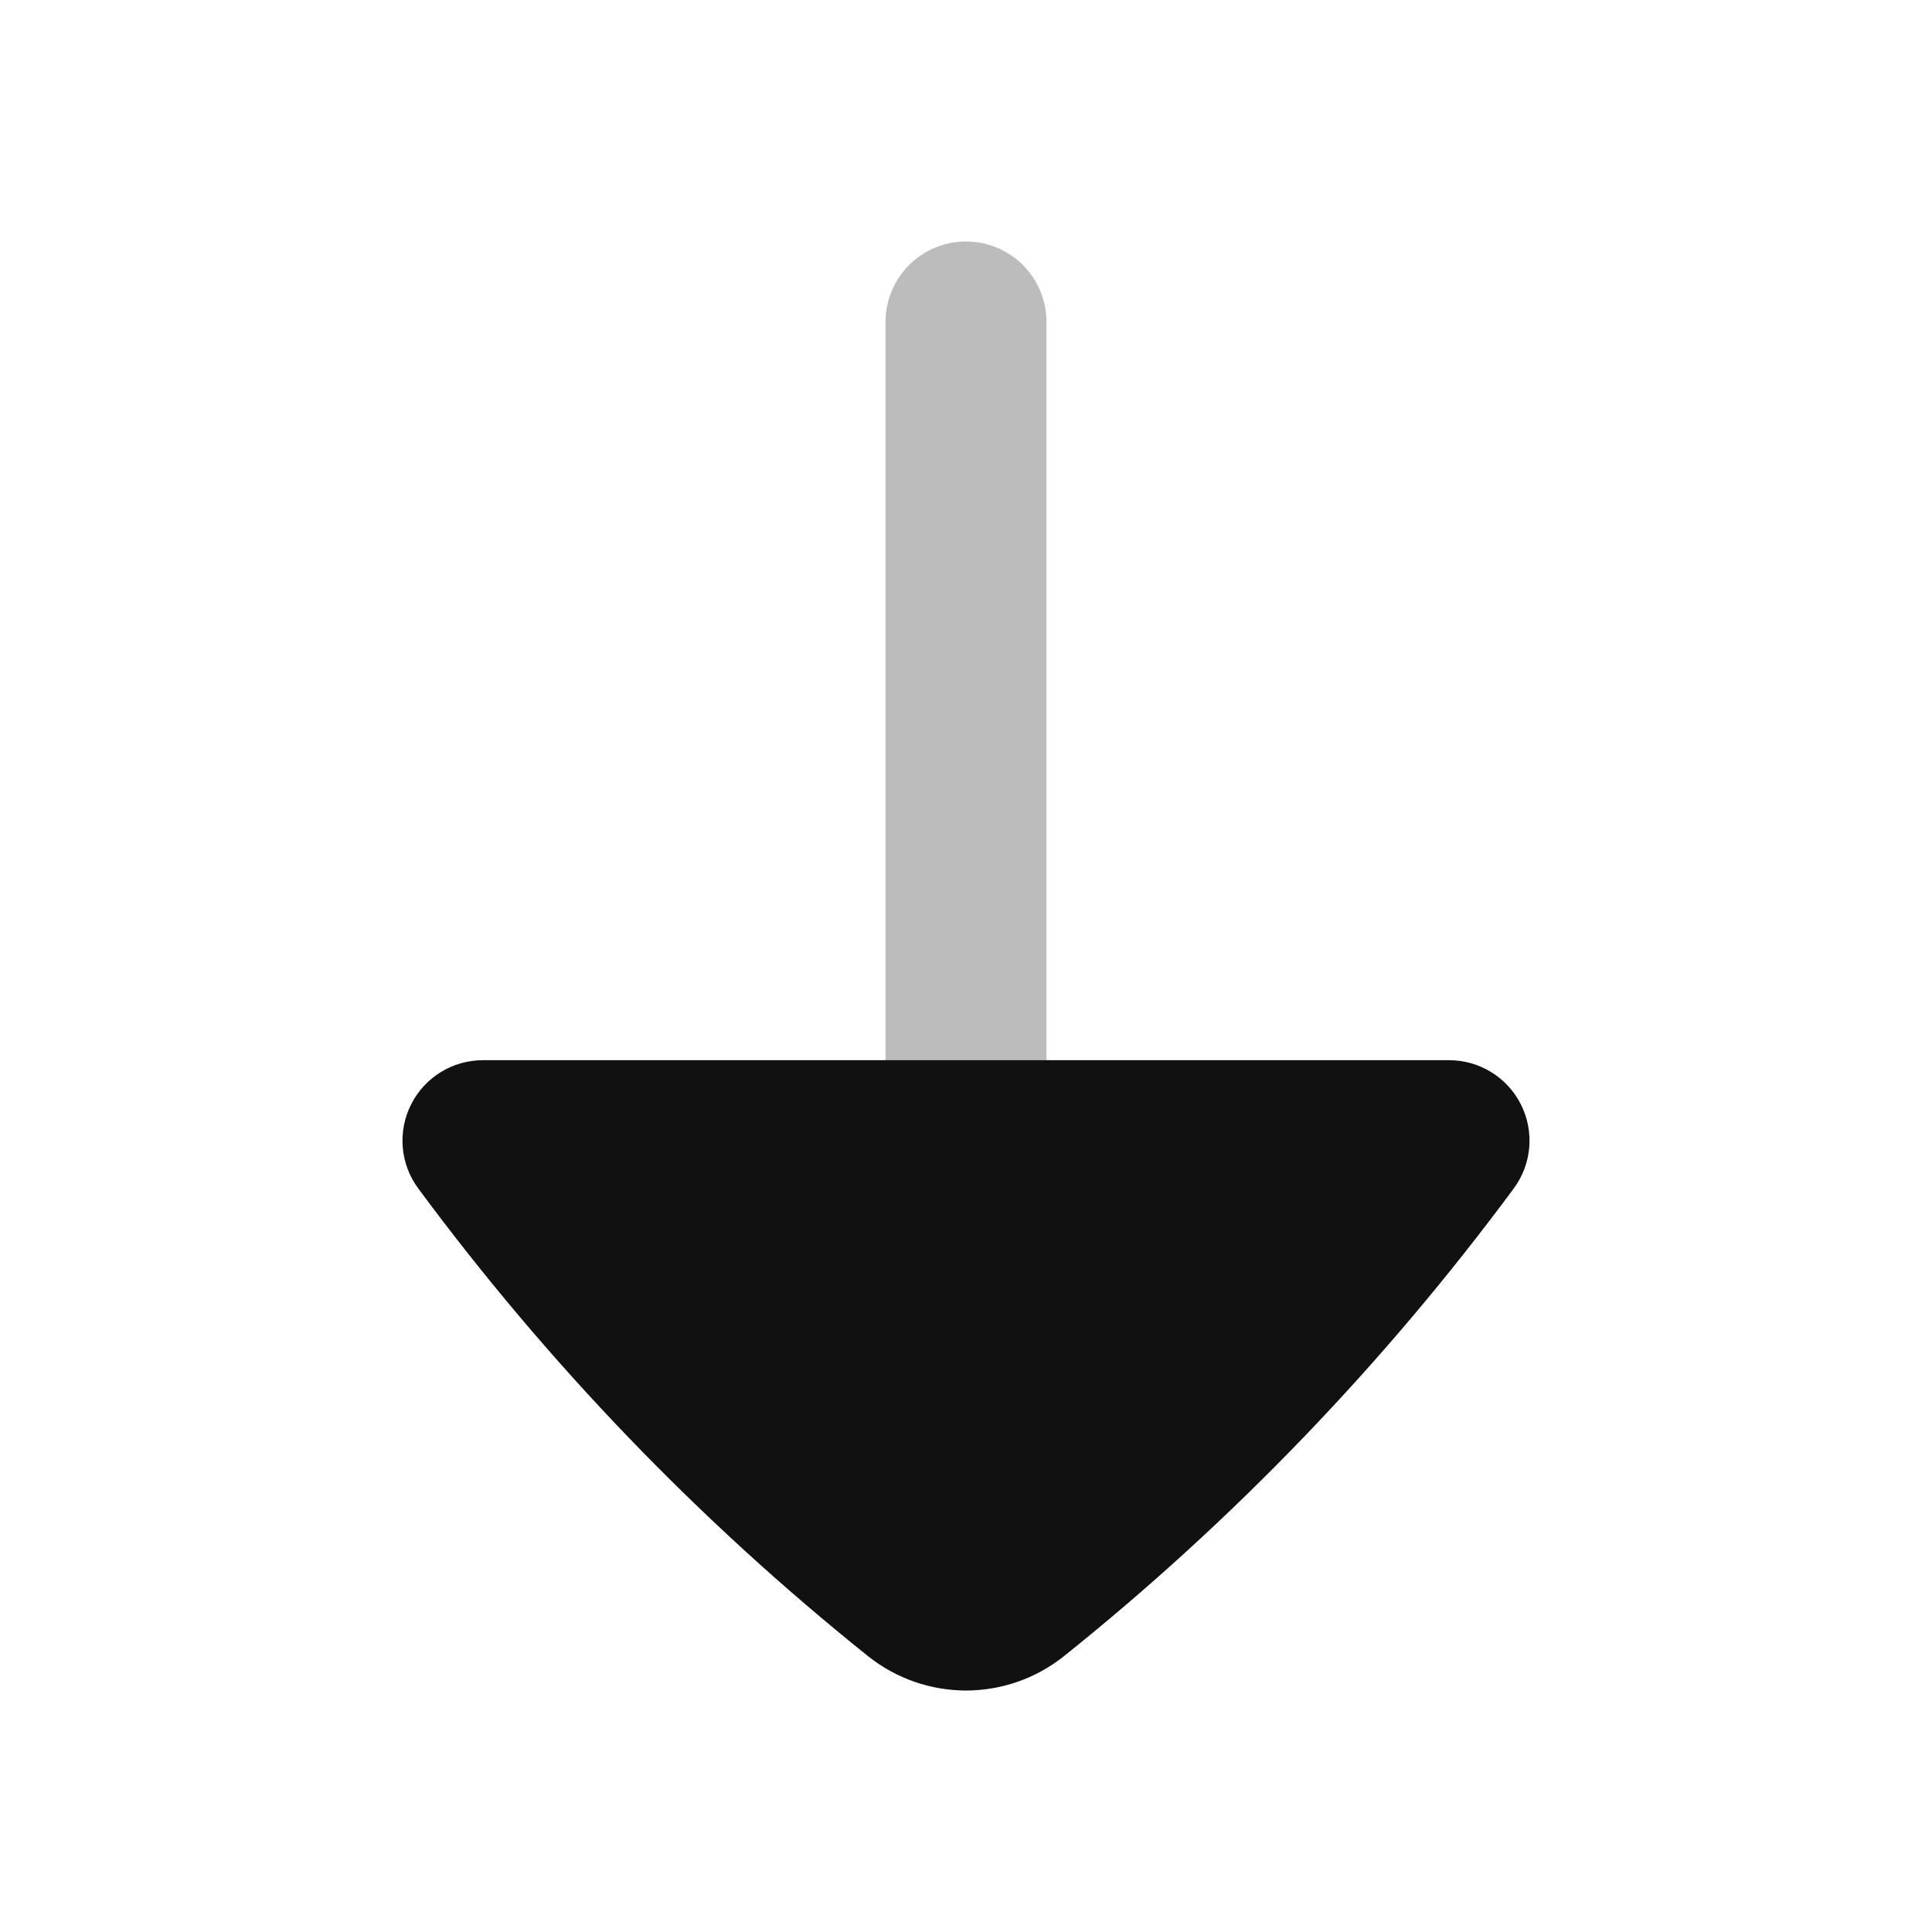 <svg width="24" height="24" viewBox="0 0 24 24" fill="none" xmlns="http://www.w3.org/2000/svg">
<path opacity="0.28" d="M12 20V4" stroke="#111111" stroke-width="2" stroke-linecap="round" stroke-linejoin="round"/>
<path d="M12 21C11.568 21 11.136 20.856 10.78 20.571C8.68 18.889 6.803 16.937 5.196 14.764C4.971 14.461 4.937 14.056 5.107 13.719C5.277 13.382 5.622 13.17 6 13.17L18 13.17C18.378 13.17 18.723 13.382 18.893 13.719C19.063 14.056 19.029 14.461 18.804 14.764C17.197 16.937 15.32 18.889 13.22 20.571C12.864 20.856 12.432 21 12 21Z" fill="#111111"/>
</svg>
